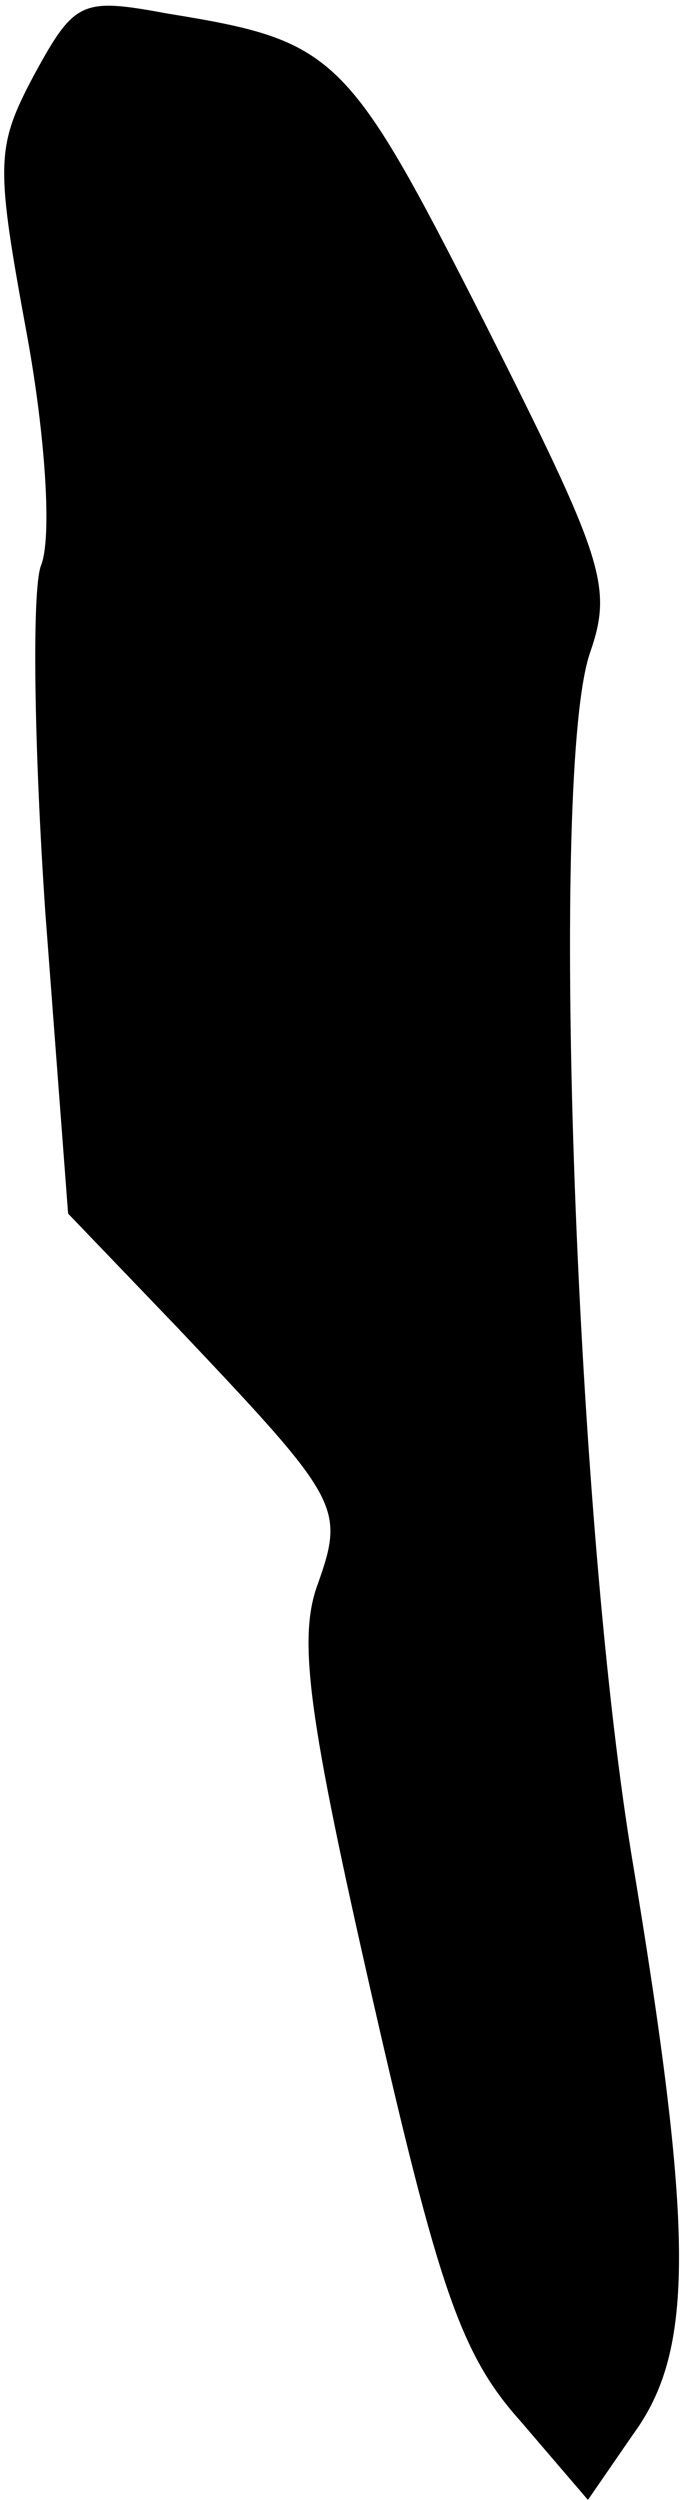 <?xml version="1.0" standalone="no"?>
<!DOCTYPE svg PUBLIC "-//W3C//DTD SVG 20010904//EN"
 "http://www.w3.org/TR/2001/REC-SVG-20010904/DTD/svg10.dtd">
<svg version="1.0" xmlns="http://www.w3.org/2000/svg"
 width="30pt" height="110pt" viewBox="0 0 30 110"
 preserveAspectRatio="xMidYMid meet">
<g transform="translate(0,110) scale(0.1,-0.1)"
fill="#000000" stroke="none">
<path fill="#000000" stroke="none" d="M15 1067 c-17 -32 -17 -39 -3 -115 8
-44 11 -89 6 -101 -4 -11 -3 -80 2 -153 l10 -132 48 -50 c72 -76 74 -79 62
-113 -9 -24 -4 -59 24 -182 29 -127 39 -157 65 -186 l30 -35 20 29 c27 37 27
88 -1 256 -25 154 -36 477 -18 528 10 29 6 41 -47 146 -60 118 -65 123 -139
135 -38 7 -41 6 -59 -27z"/>
</g>
</svg>
